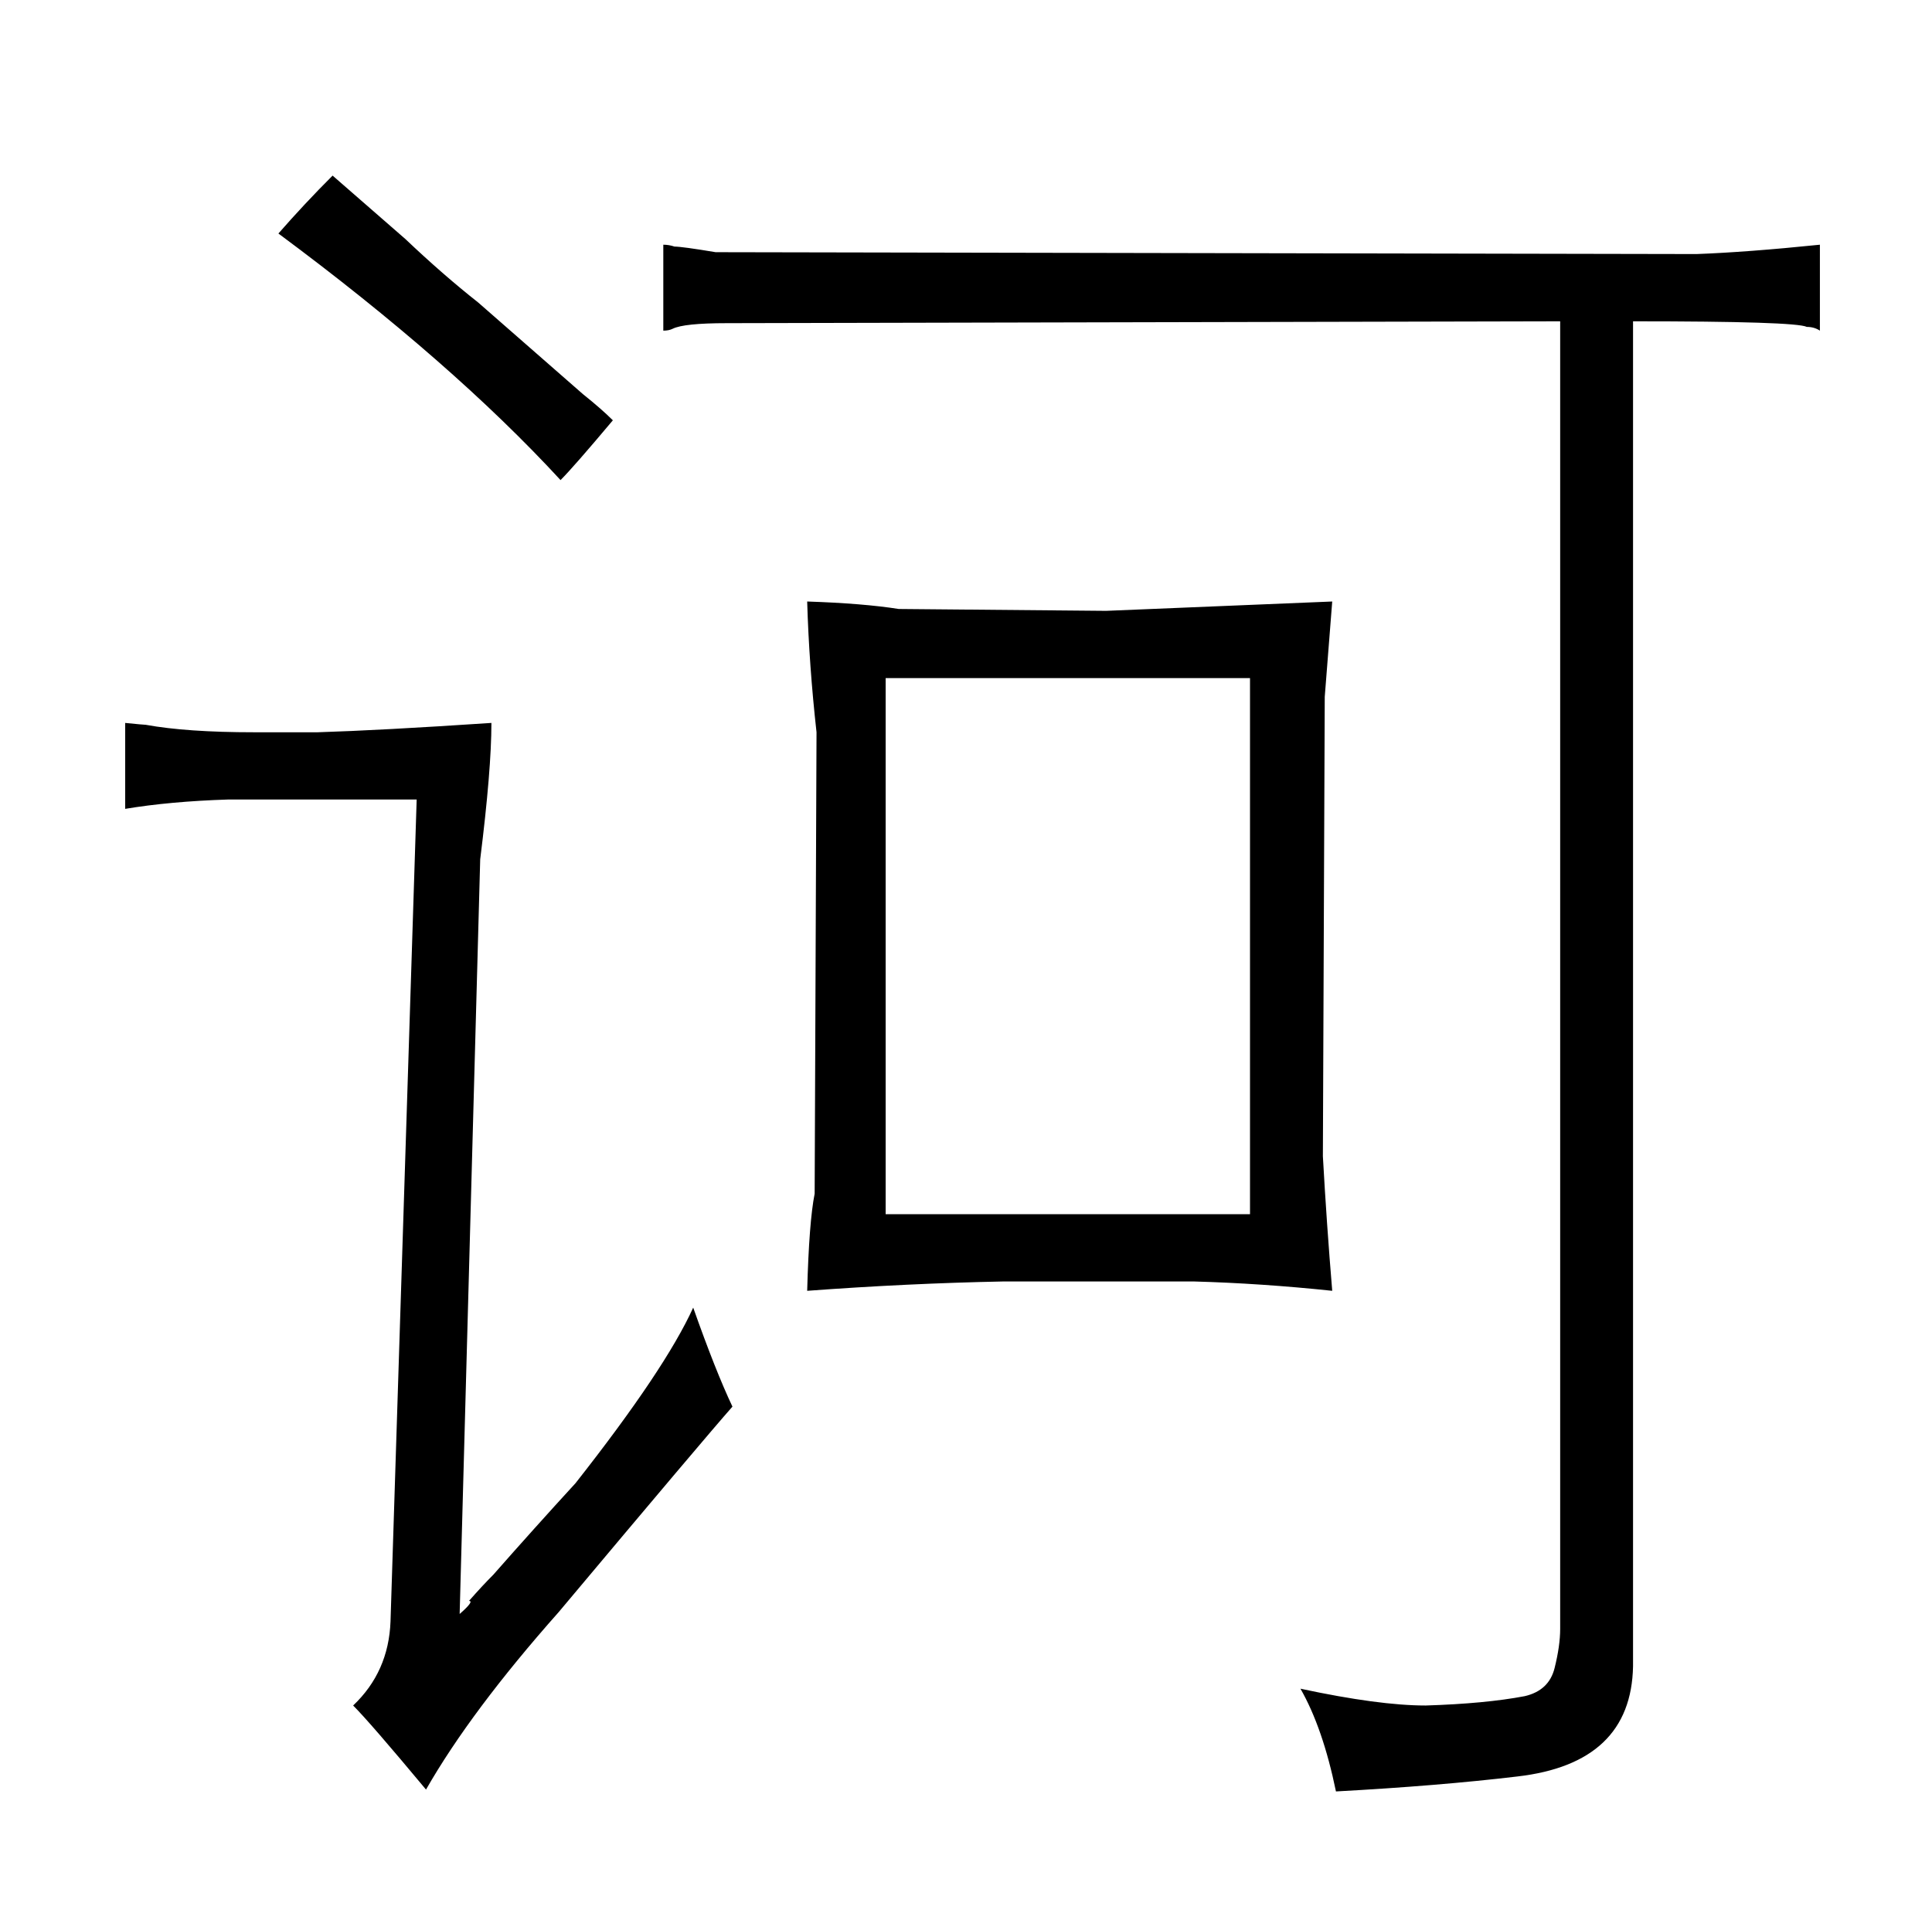 <?xml version="1.0" standalone="no"?>
<!DOCTYPE svg PUBLIC "-//W3C//DTD SVG 1.1//EN" "http://www.w3.org/Graphics/SVG/1.1/DTD/svg11.dtd" >
<svg xmlns="http://www.w3.org/2000/svg" xmlns:xlink="http://www.w3.org/1999/xlink" version="1.1" viewBox="-10 0 1034 1024">
  <g transform="matrix(1 0 0 -1 0 820)">
   <path fill="currentColor"
d="M126 428q-36 0 -58 4q-1 0 -11 1v-46q24 4 55 5h101l-14 -440q-1 -27 -20 -45q9 -9 39 -45q24 42 71 95q78 93 93 110q-9 19 -21 53q-15 -33 -63 -94q-22 -24 -44 -49q-6 -6 -13 -14q3 0 -5 -7l11 404q6 48 6 73q-60 -4 -93 -5h-34zM246 658q-19 15 -39 34l-39 34
q-15 -15 -29 -31q93 -69 151 -132q7 7 28 32q-6 6 -16 14zM864 648q87 0 93 -3q4 0 7 -2v46q-39 -4 -66 -5l-525 1q-18 3 -22 3q-3 1 -6 1v-46q3 0 5 1q6 3 29 3l446 1v-700q0 -9 -3 -21t-16 -15q-21 -4 -53 -5q-25 0 -67 9q12 -21 19 -55q55 3 97 8q61 7 62 59v720z
M629 134q36 -1 74 -5q-3 36 -5 72l1 246l4 51l-121 -5l-111 1q-19 3 -49 4q1 -34 5 -70l-1 -247q-3 -15 -4 -52q54 4 105 5h102zM464 170v287h195v-287h-195z" />
  </g>

</svg>
